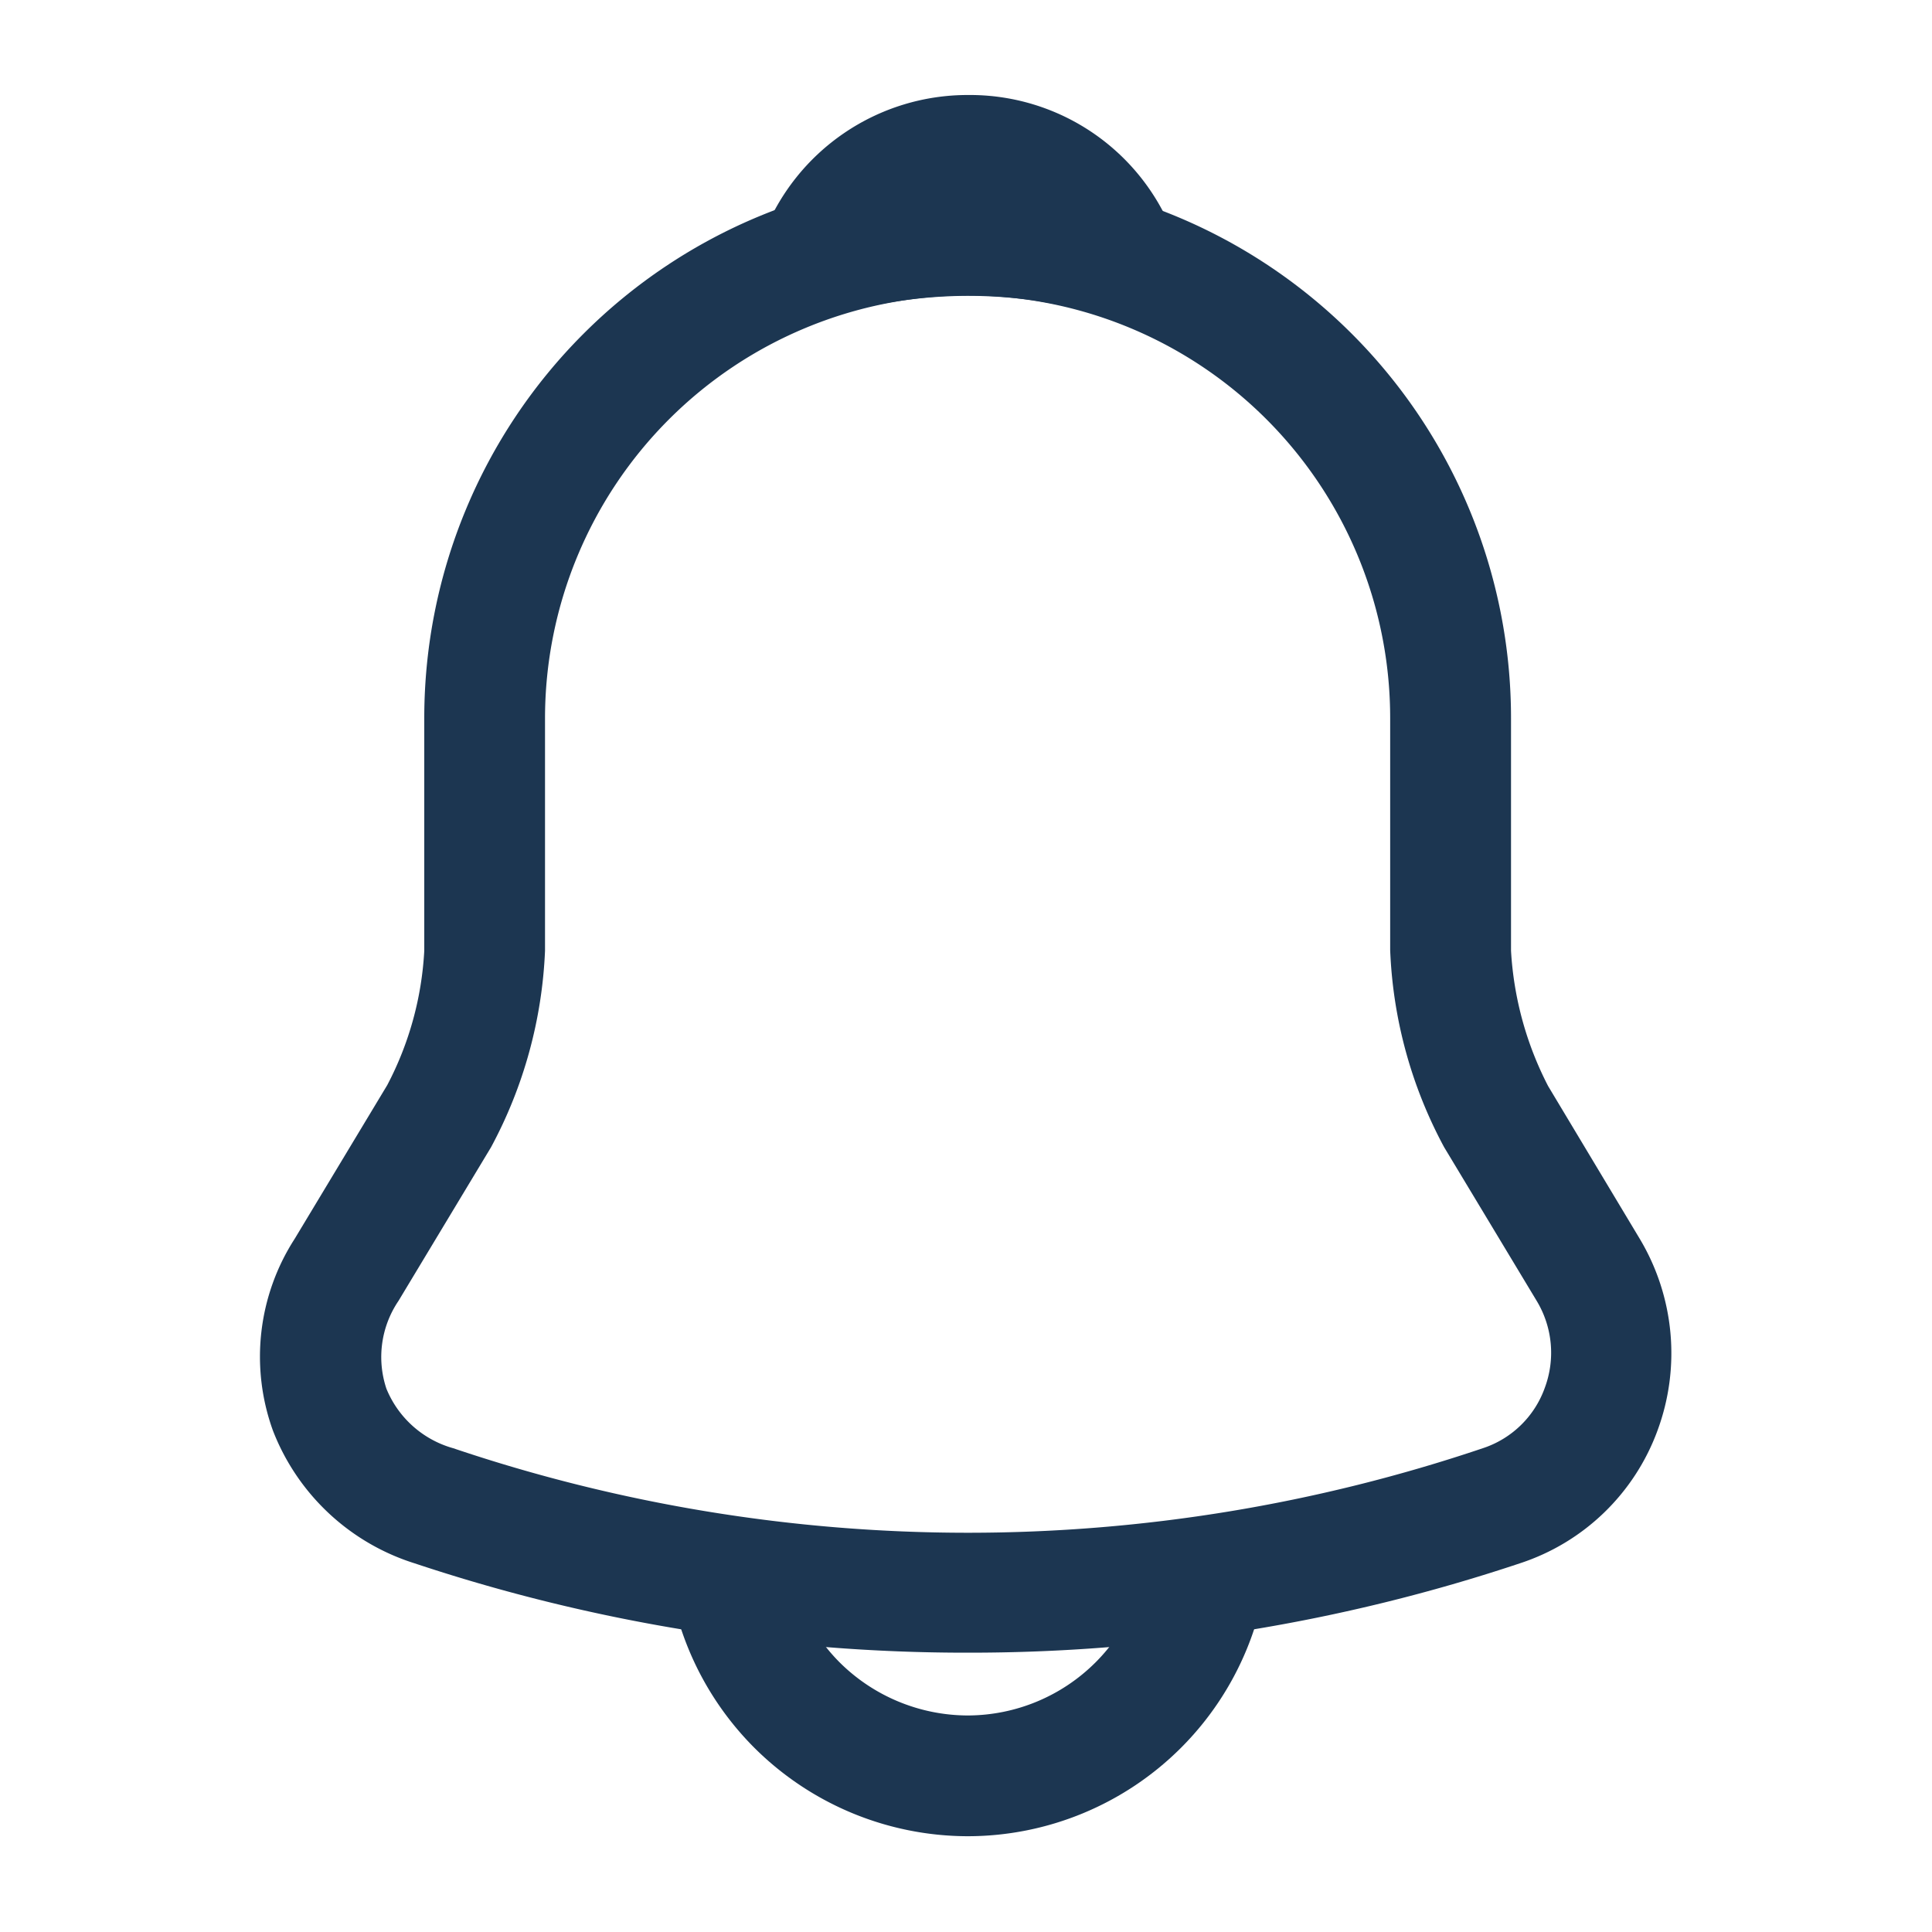 <svg id="notification_outline_notification" data-name="notification/outline/notification" xmlns="http://www.w3.org/2000/svg" width="40" height="40" viewBox="0 0 40 40">
  <g id="vuesax_outline_notification" data-name="vuesax/outline/notification">
    <g id="notification">
      <path id="Vector" d="M14.656,30.6a36.124,36.124,0,0,1-11.45-1.85A4.637,4.637,0,0,1,.272,26a4.5,4.5,0,0,1,.45-3.967L2.639,18.85a6.747,6.747,0,0,0,.767-2.783V11.25a11.25,11.25,0,0,1,22.5,0v4.817a6.965,6.965,0,0,0,.767,2.8l1.9,3.167A4.613,4.613,0,0,1,28.939,26a4.533,4.533,0,0,1-2.85,2.75A35.946,35.946,0,0,1,14.656,30.6Zm0-28.1a8.76,8.76,0,0,0-8.75,8.75v4.817a9.4,9.4,0,0,1-1.117,4.067L2.872,23.317a2.071,2.071,0,0,0-.25,1.817,2.108,2.108,0,0,0,1.383,1.233,33.332,33.332,0,0,0,21.317,0,2.035,2.035,0,0,0,1.283-1.25,2.076,2.076,0,0,0-.167-1.8l-1.917-3.183a9.367,9.367,0,0,1-1.117-4.083v-4.8A8.749,8.749,0,0,0,14.656,2.5Z" transform="translate(5.378 3.617)" fill="#1c3651"/>
      <path id="Vector-2" data-name="Vector" d="M7.425,4.6a1.269,1.269,0,0,1-.35-.05,11.745,11.745,0,0,0-1.4-.3,9.745,9.745,0,0,0-4.067.3A1.241,1.241,0,0,1,.091,2.9,4.54,4.54,0,0,1,4.341,0a4.516,4.516,0,0,1,4.25,2.9,1.271,1.271,0,0,1-.233,1.3A1.288,1.288,0,0,1,7.425,4.6Z" transform="translate(15.709 1.967)" fill="#1c3651"/>
      <path id="Vector-3" data-name="Vector" d="M6.25,6.25A6.273,6.273,0,0,1,1.833,4.417,6.273,6.273,0,0,1,0,0H2.5A3.776,3.776,0,0,0,3.6,2.65a3.776,3.776,0,0,0,2.65,1.1A3.756,3.756,0,0,0,10,0h2.5A6.252,6.252,0,0,1,6.25,6.25Z" transform="translate(13.783 31.767)" fill="#1c3651"/>
      <path id="Vector-4" data-name="Vector" d="M0,0H40V40H0Z" fill="none" opacity="0"/>
    </g>
  </g>
</svg>
